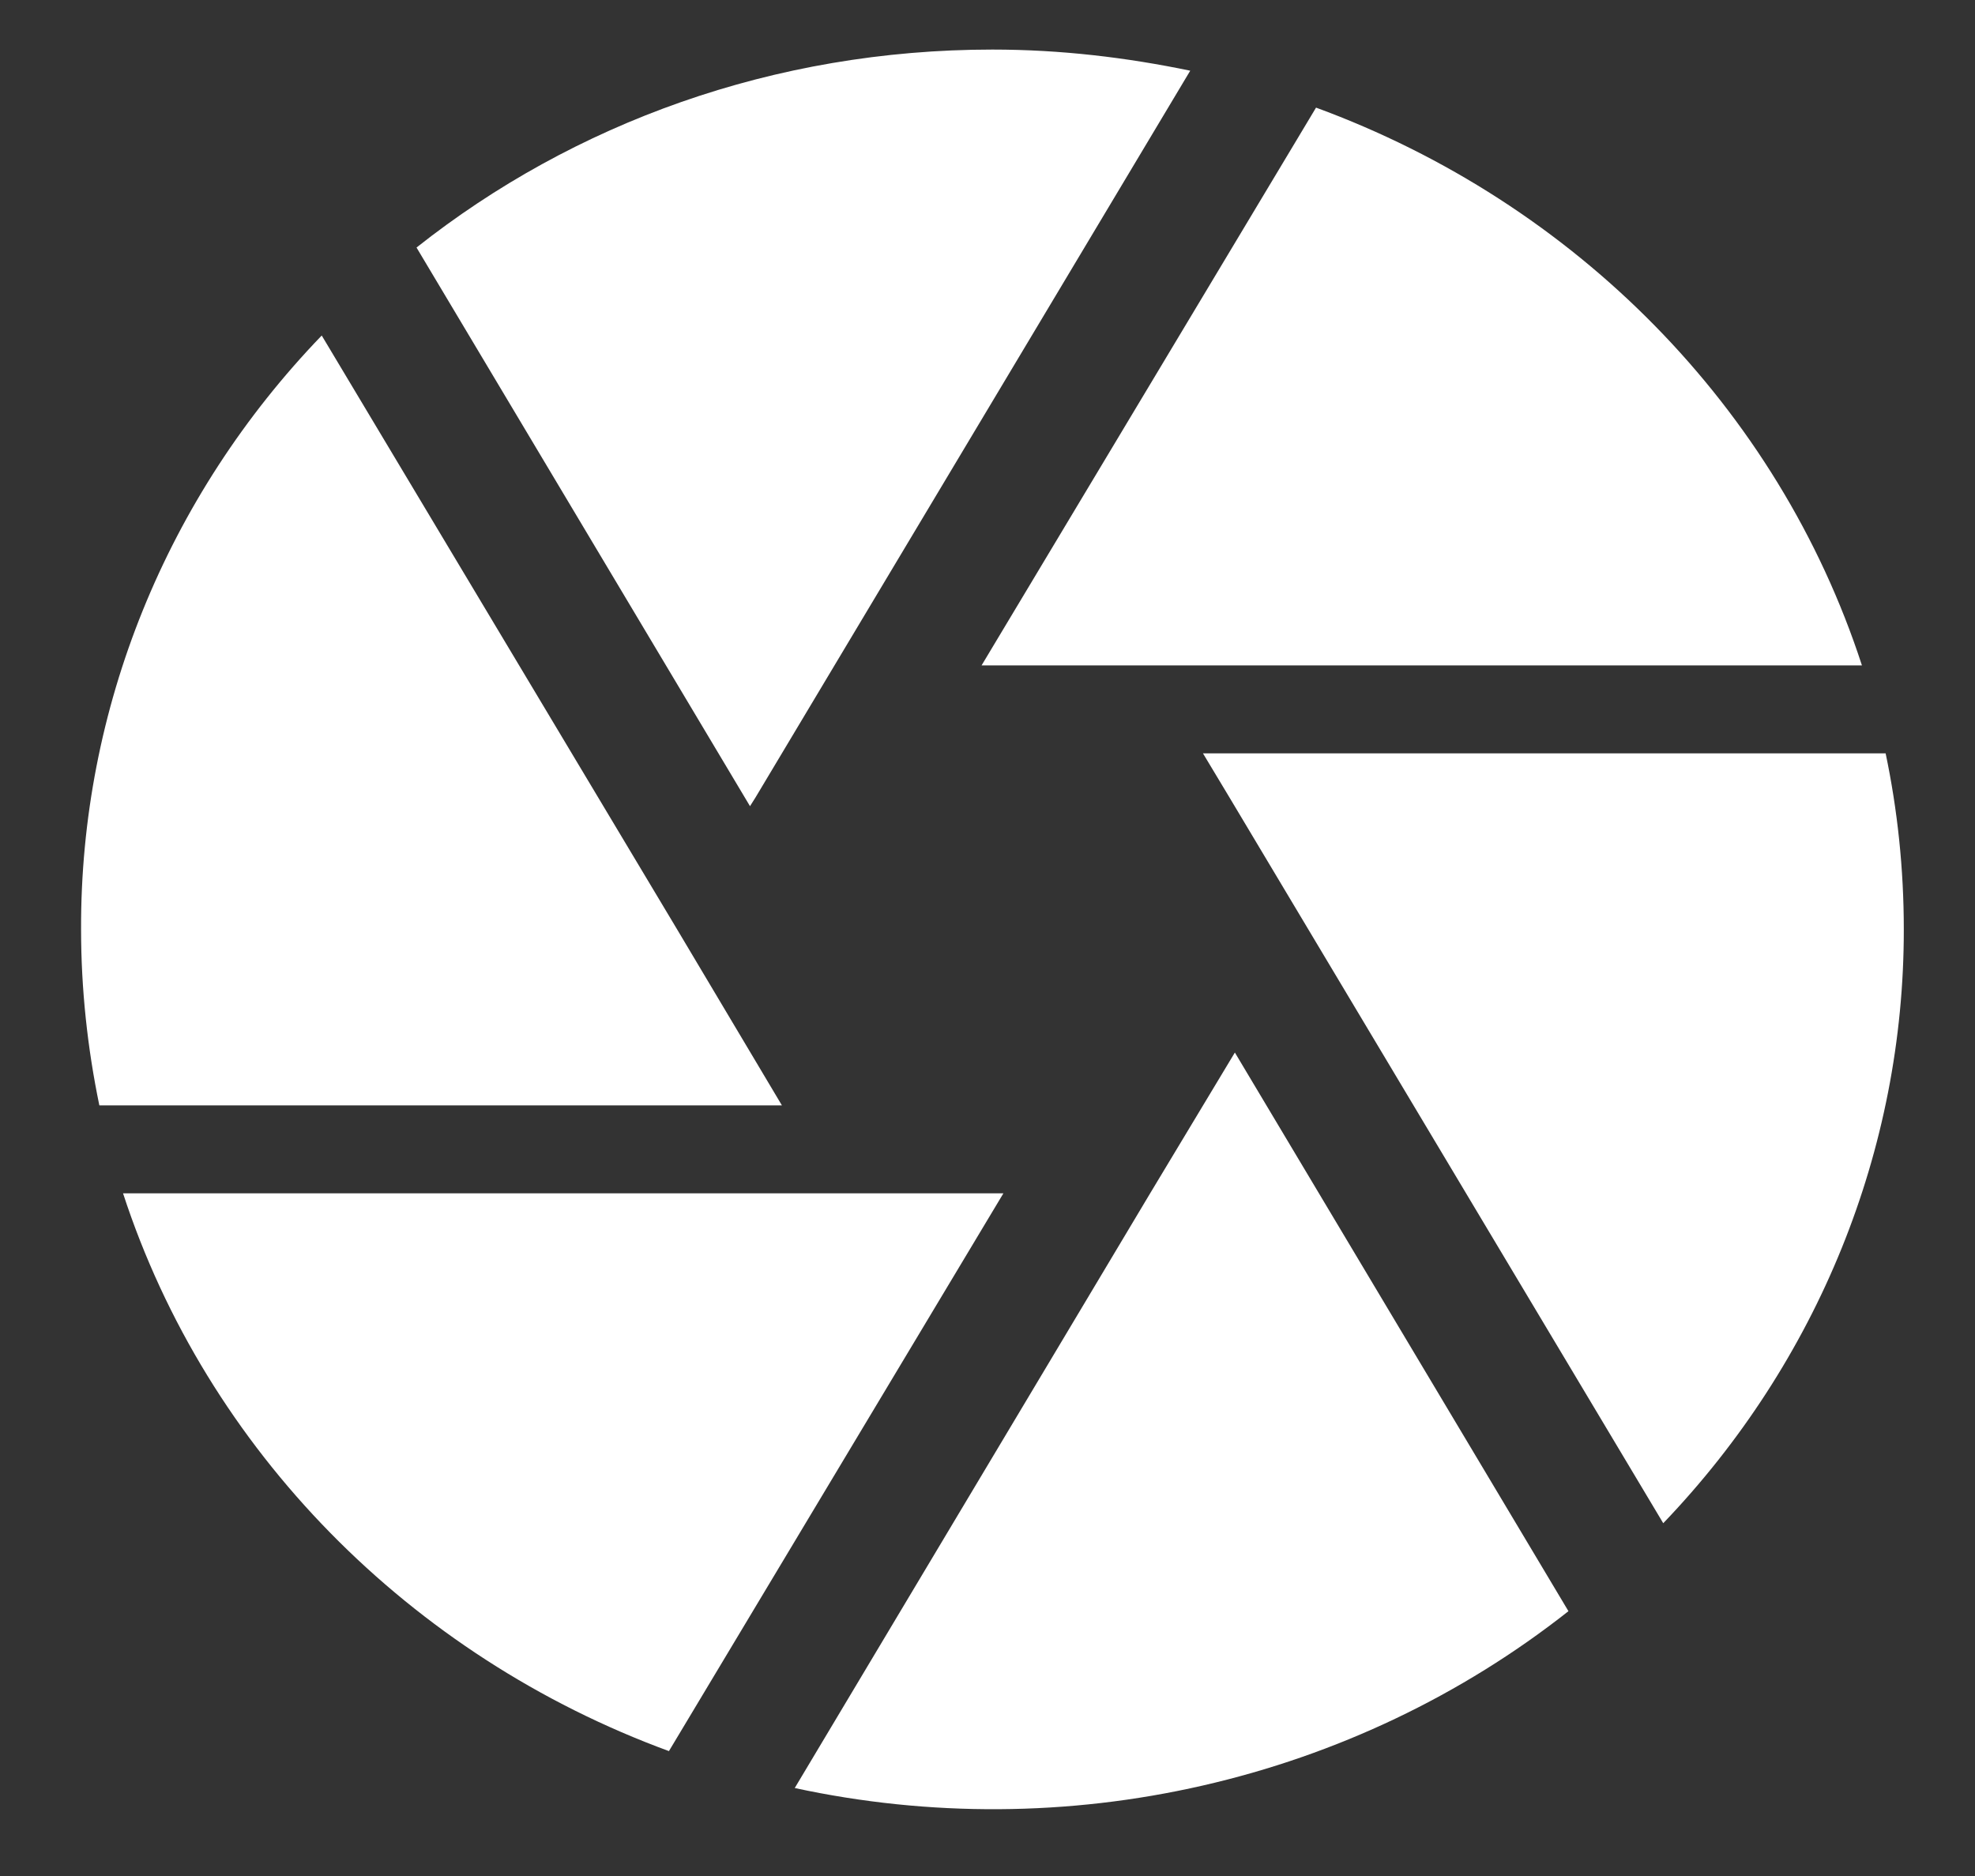 <svg width="20" height="19" viewBox="0 0 20 19" fill="none" xmlns="http://www.w3.org/2000/svg">
<rect x="0" y="0" width="20" height="19" fill="#333333" stroke="none"/>
<path d="M11.647 12.086L8.048 18.109C9.409 18.403 10.821 18.395 12.179 18.084C13.536 17.774 14.803 17.17 15.883 16.318L12.505 10.66M1.246 12.086C2.095 14.688 4.153 16.773 6.774 17.735L10.161 12.086M6.857 9.413L3.258 3.398C1.684 5.031 0.813 7.182 0.821 9.413C0.821 10.018 0.886 10.616 1.006 11.195H7.918M19.095 7.63H12.182L12.45 8.076L16.843 15.427C18.411 13.79 19.281 11.642 19.279 9.413C19.279 8.798 19.215 8.201 19.095 7.63ZM18.855 6.739C18.006 4.129 15.948 2.052 13.327 1.09L9.94 6.739M7.651 8.076L12.053 0.716C11.407 0.582 10.742 0.502 10.05 0.502C7.835 0.502 5.805 1.25 4.218 2.507L7.595 8.165L7.651 8.076Z" fill="white"/>
</svg>
